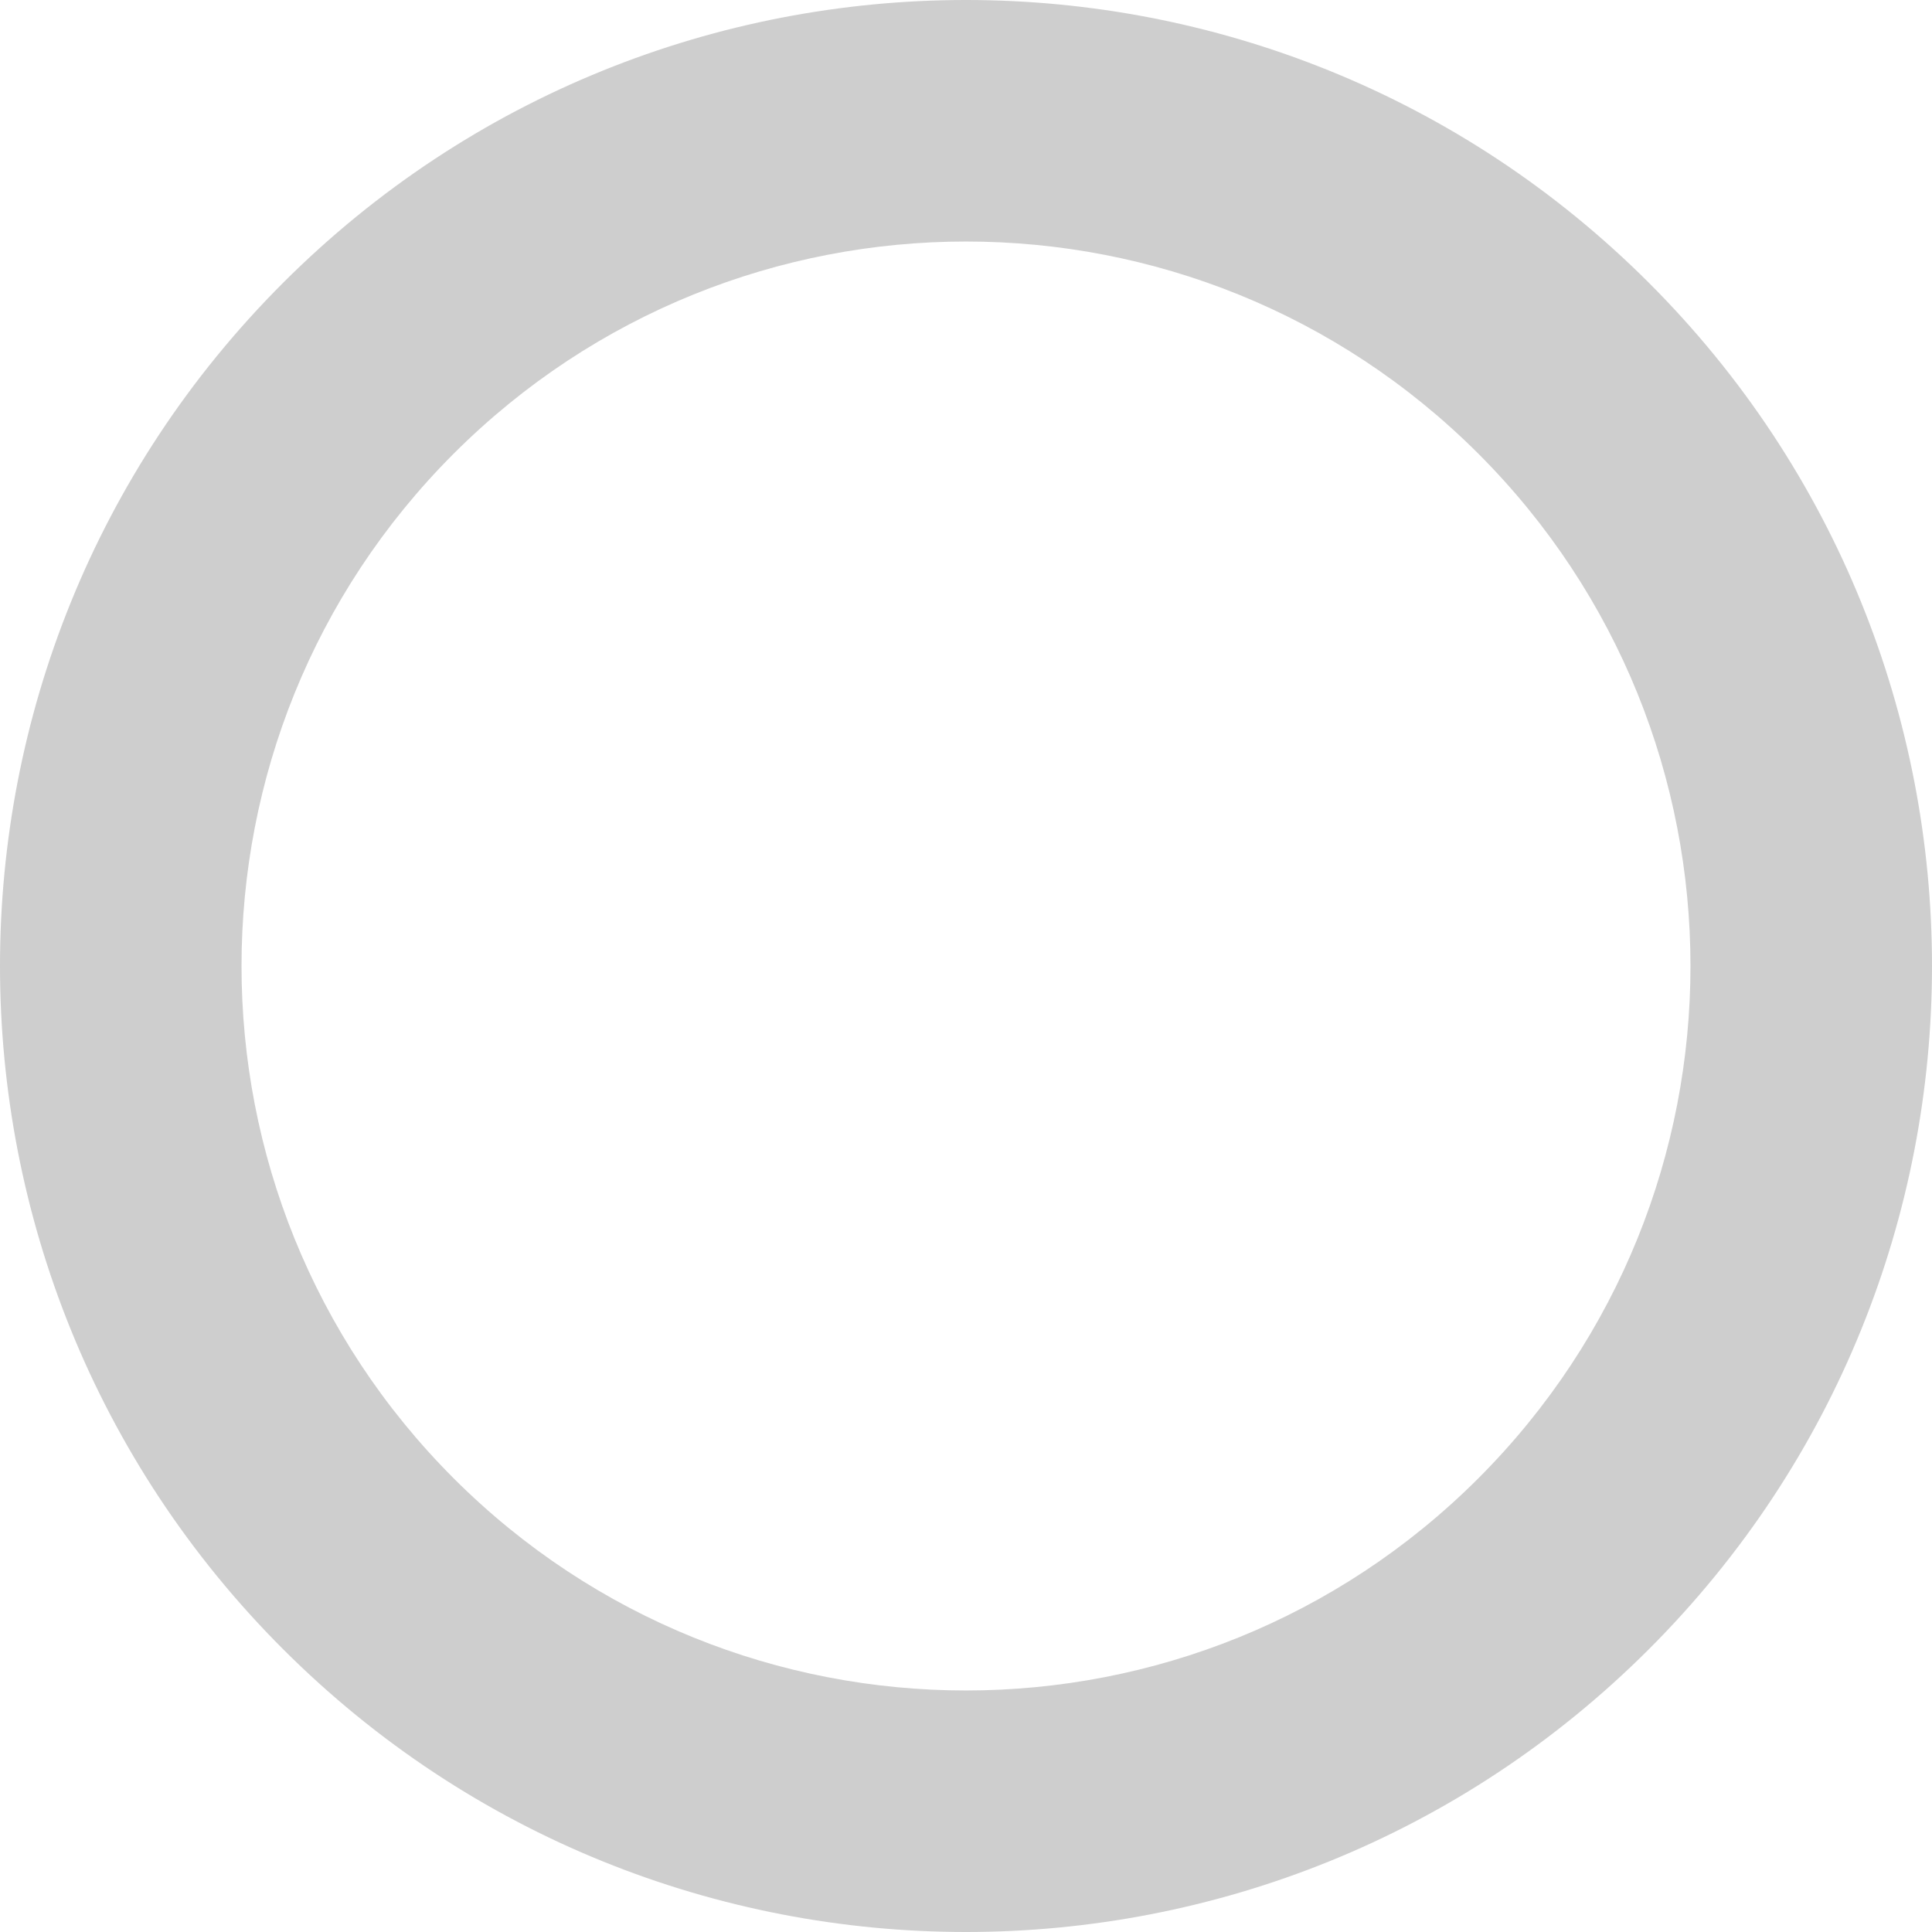 <?xml version="1.0" encoding="UTF-8" standalone="no"?>
<!DOCTYPE svg PUBLIC "-//W3C//DTD SVG 1.1//EN" "http://www.w3.org/Graphics/SVG/1.1/DTD/svg11.dtd">
<svg xmlnsXl="http://www.w3.org/1999/xlink" xmlnsDc="http://purl.org/dc/elements/1.1/" version="1.1" xmlns="http://www.w3.org/2000/svg" viewBox="0 0 22 22" width="22" height="22">
  <defs/>
  <g id="checkbox-remaining-repeat" fill-opacity="1" stroke="none" stroke-opacity="1" stroke-dasharray="none" fill="none">
    <title>checkbox-remaining-repeat</title>
    <g id="checkbox-remaining-repeat: Layer 1">
      <title>Layer 1</title>
      <g id="Group_2">
        <g id="Graphic_3">
          <path d="M 18.778 3.222 C 14.482 -1.074 7.518 -1.074 3.222 3.222 C -1.074 7.518 -1.074 14.482 3.222 18.778 C 7.518 23.074 14.482 23.074 18.778 18.778 C 23.074 14.482 23.074 7.518 18.778 3.222 M 16.834 5.166 C 20.055 8.388 20.055 13.612 16.834 16.834 C 13.612 20.055 8.388 20.055 5.166 16.834 C 1.945 13.612 1.945 8.388 5.166 5.166 C 8.388 1.945 13.612 1.945 16.834 5.166" fill="#cecece"/>
        </g>
      </g>
    </g>
  </g>
</svg>
